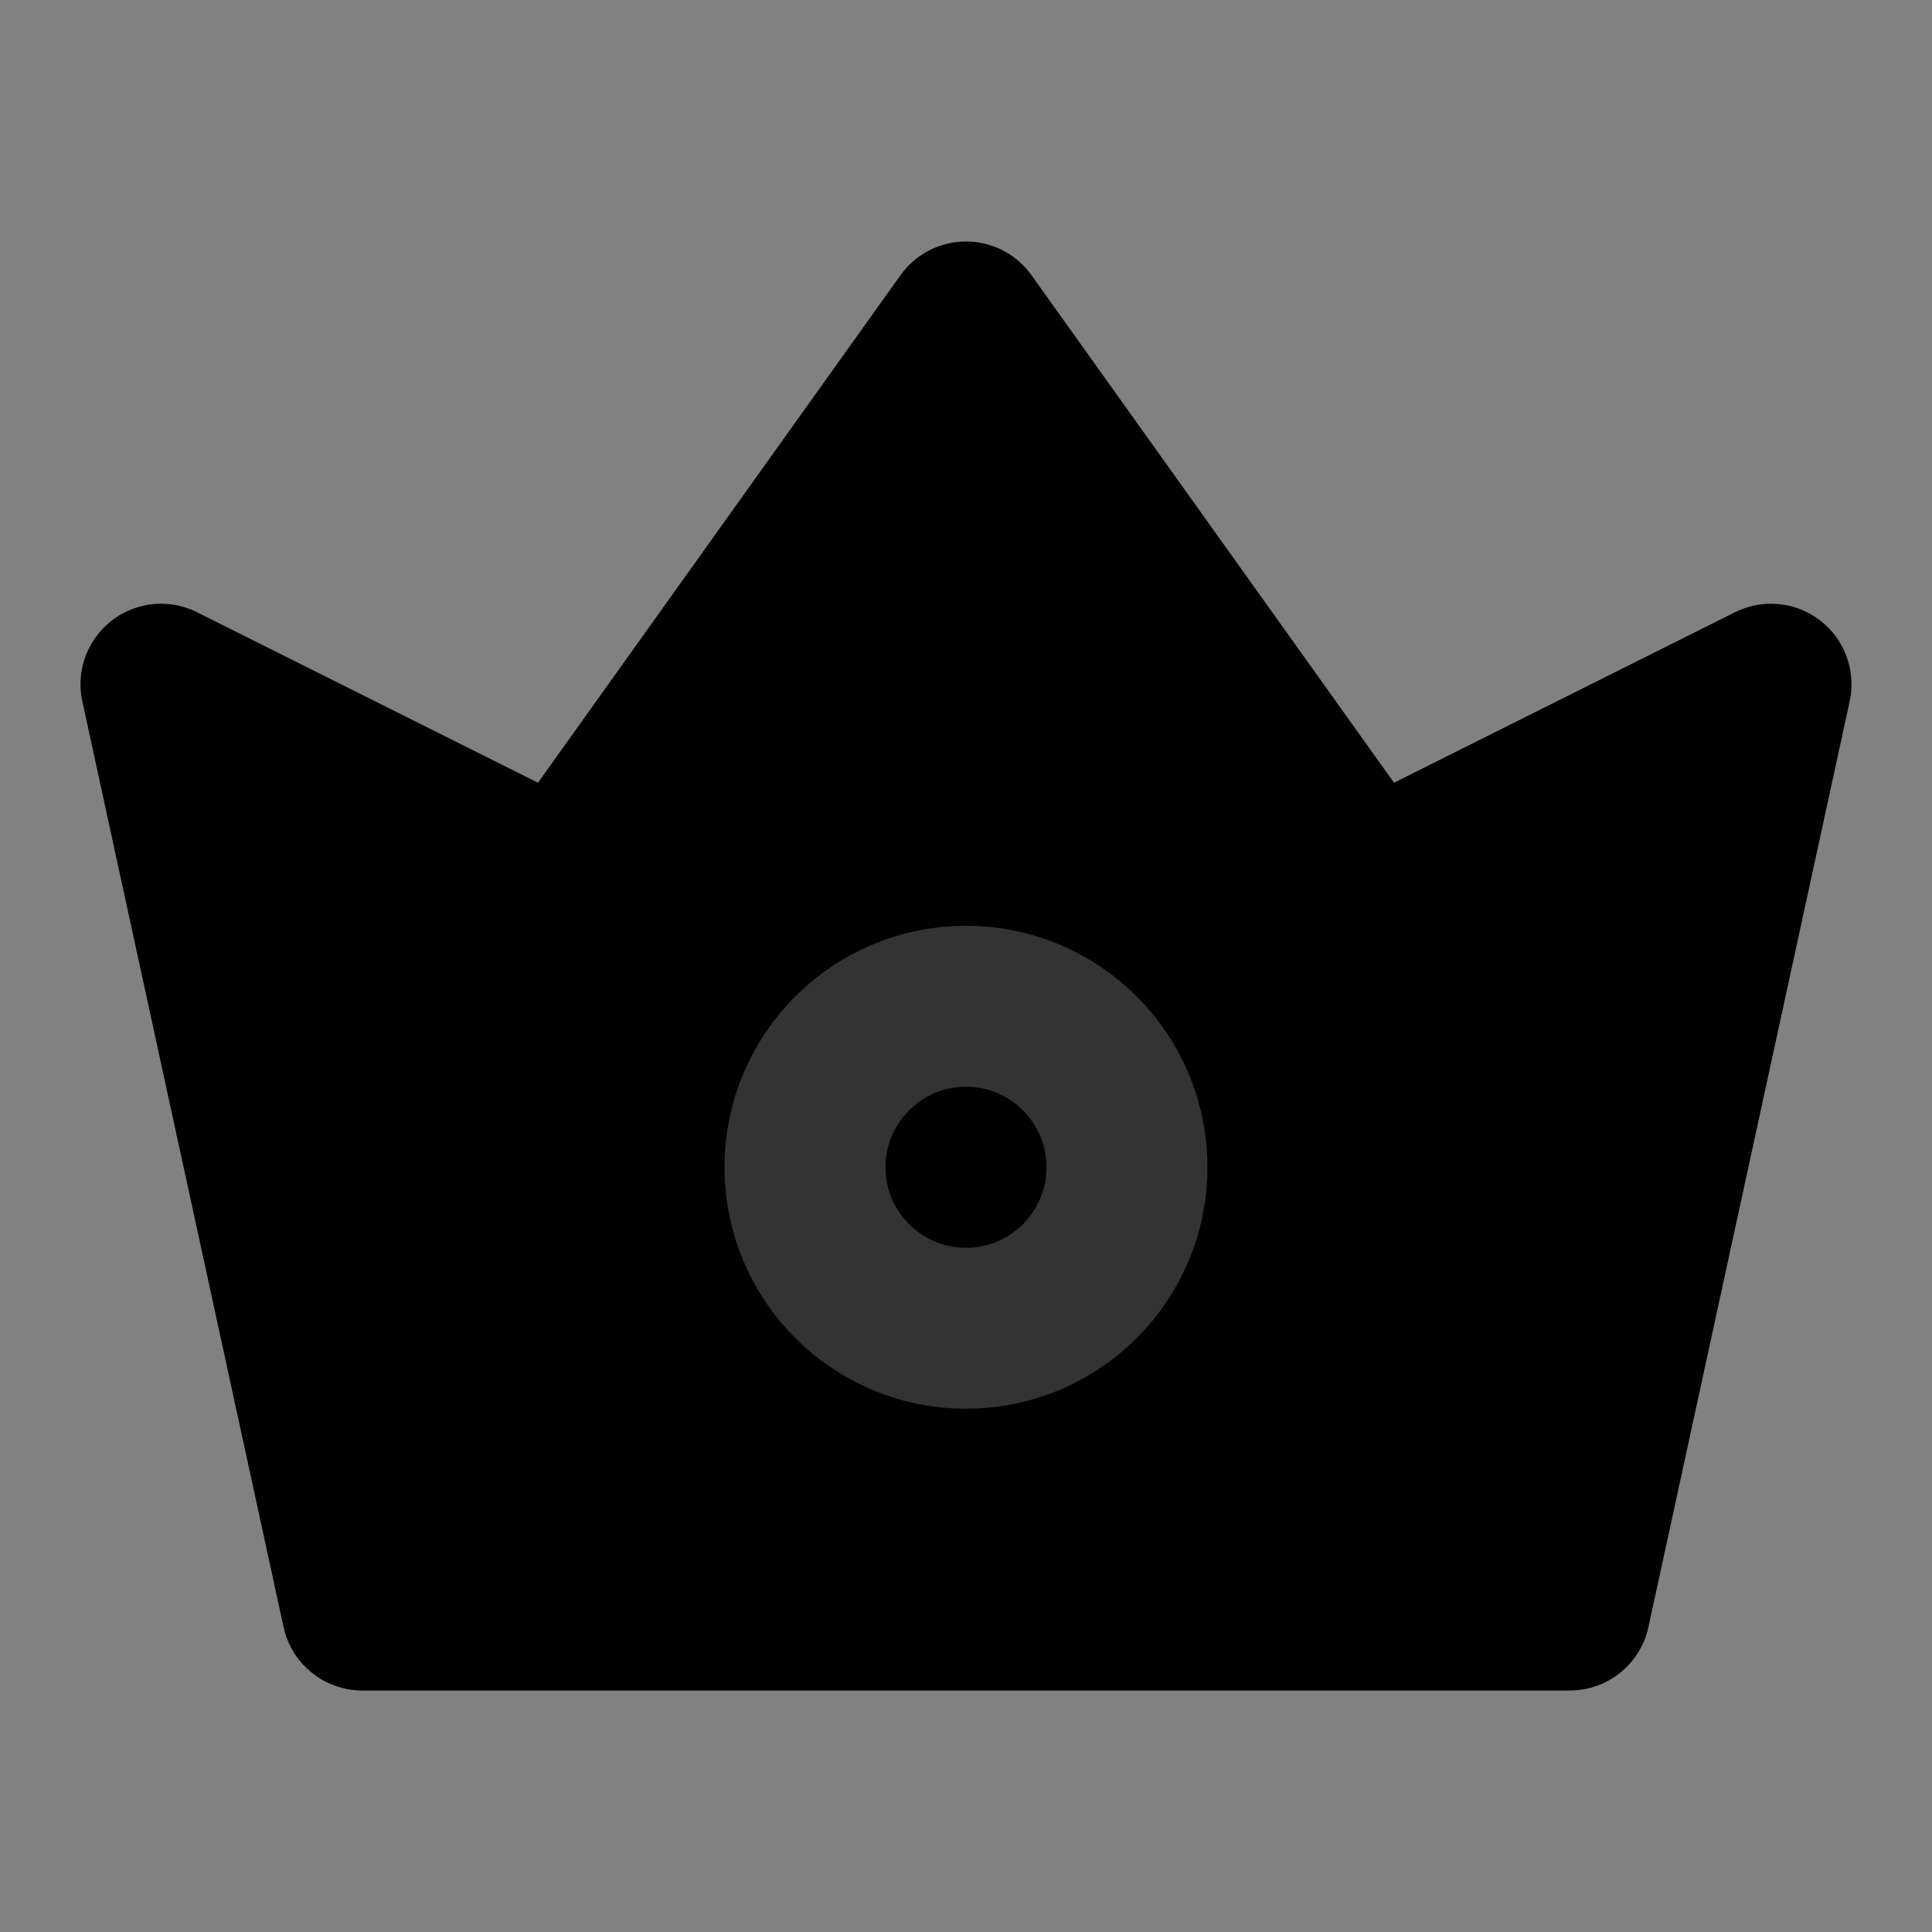 <svg width="48" height="48" viewBox="0 0 48 48" fill="none" xmlns="http://www.w3.org/2000/svg">
<rect x="0" y="0" width="48" height="48" fill="#808080" stroke="none"/>
<rect width="48" height="48" fill="white" fill-opacity="0.01"/>
<path d="M9 40L4 17L14 22L24 8L34 22L44 17L39 40H9Z" fill="null" stroke="black" stroke-width="4" stroke-linejoin="round"/>
<path d="M24 33C26.209 33 28 31.209 28 29C28 26.791 26.209 25 24 25C21.791 25 20 26.791 20 29C20 31.209 21.791 33 24 33Z" fill="null" stroke="#333" stroke-width="4" stroke-linejoin="round"/>
</svg>
